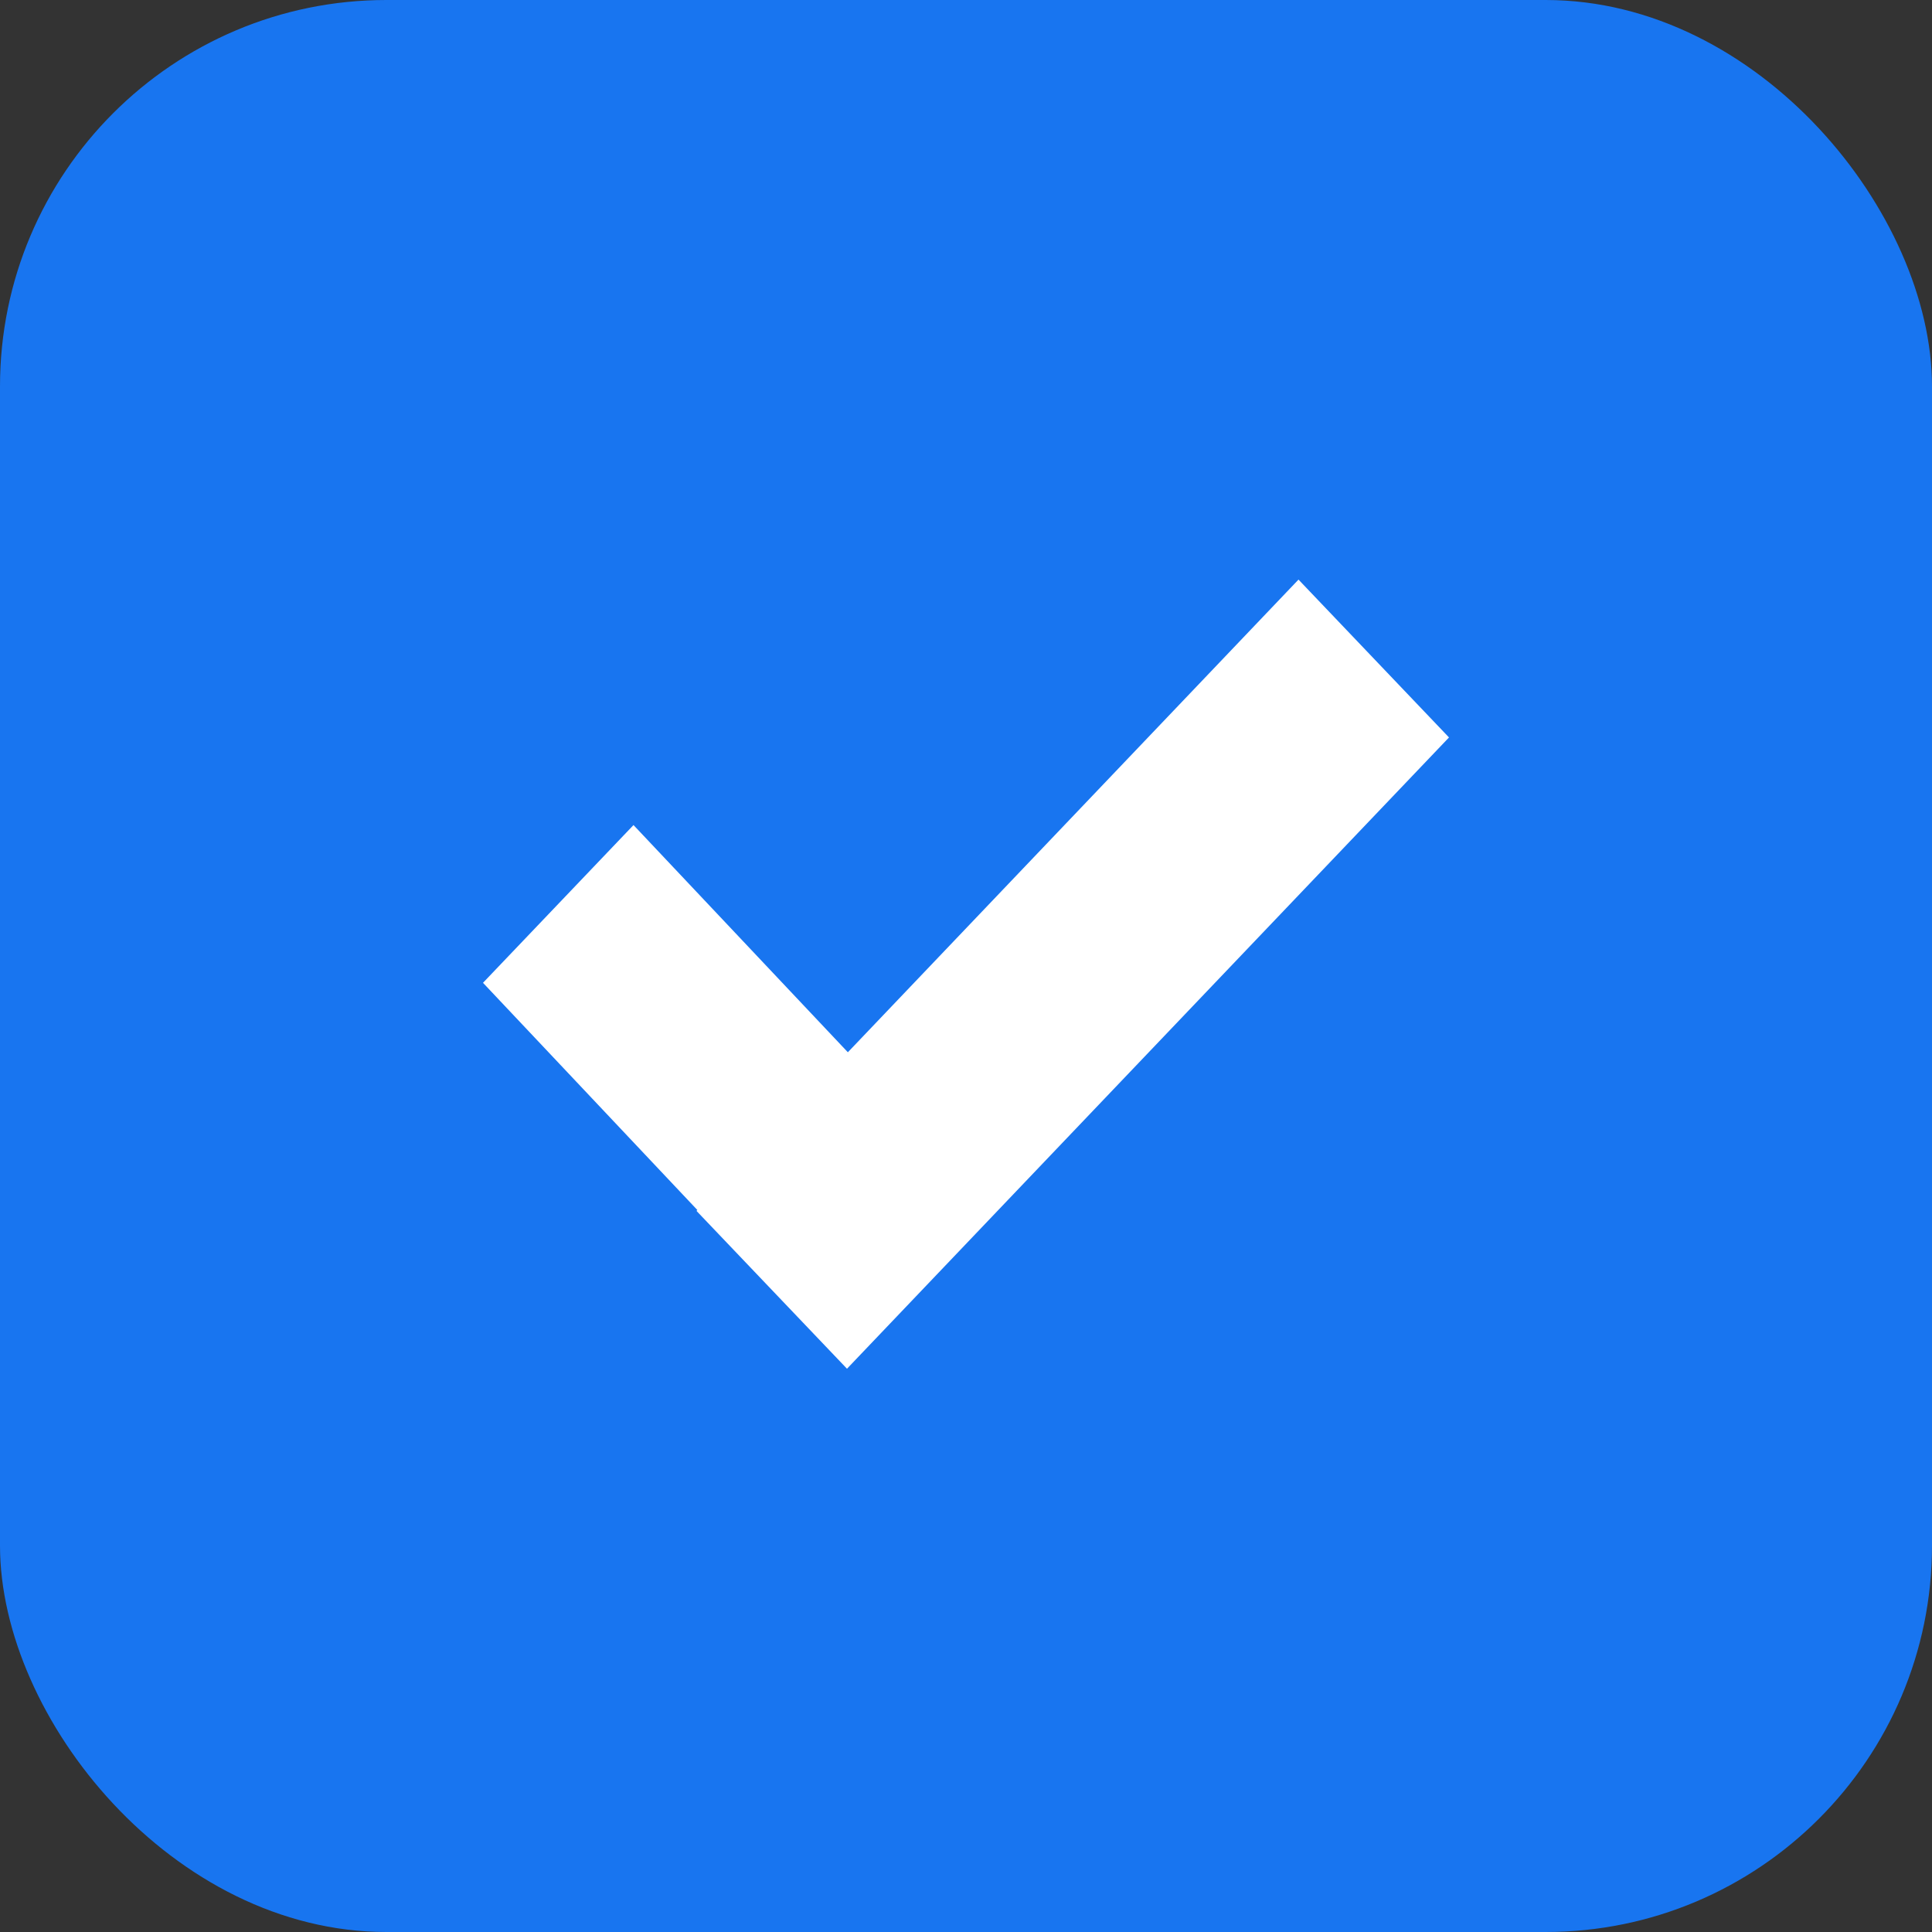 <svg xmlns="http://www.w3.org/2000/svg" width="20" height="20" viewBox="0 0 20 20">
    <rect x="0" y="0" width="20" height="20" fill="#333333" stroke="none"/>
    <g fill="none" fill-rule="evenodd">
        <rect width="20" height="20" fill="#1875F0" rx="4"/>
        <path fill="#FFF" d="M15 7.634l-4.674 4.901-1.558 1.634-1.558-1.634.009-.009L5 10.174l1.558-1.633 2.219 2.352L13.442 6z"/>
    </g>
</svg>
